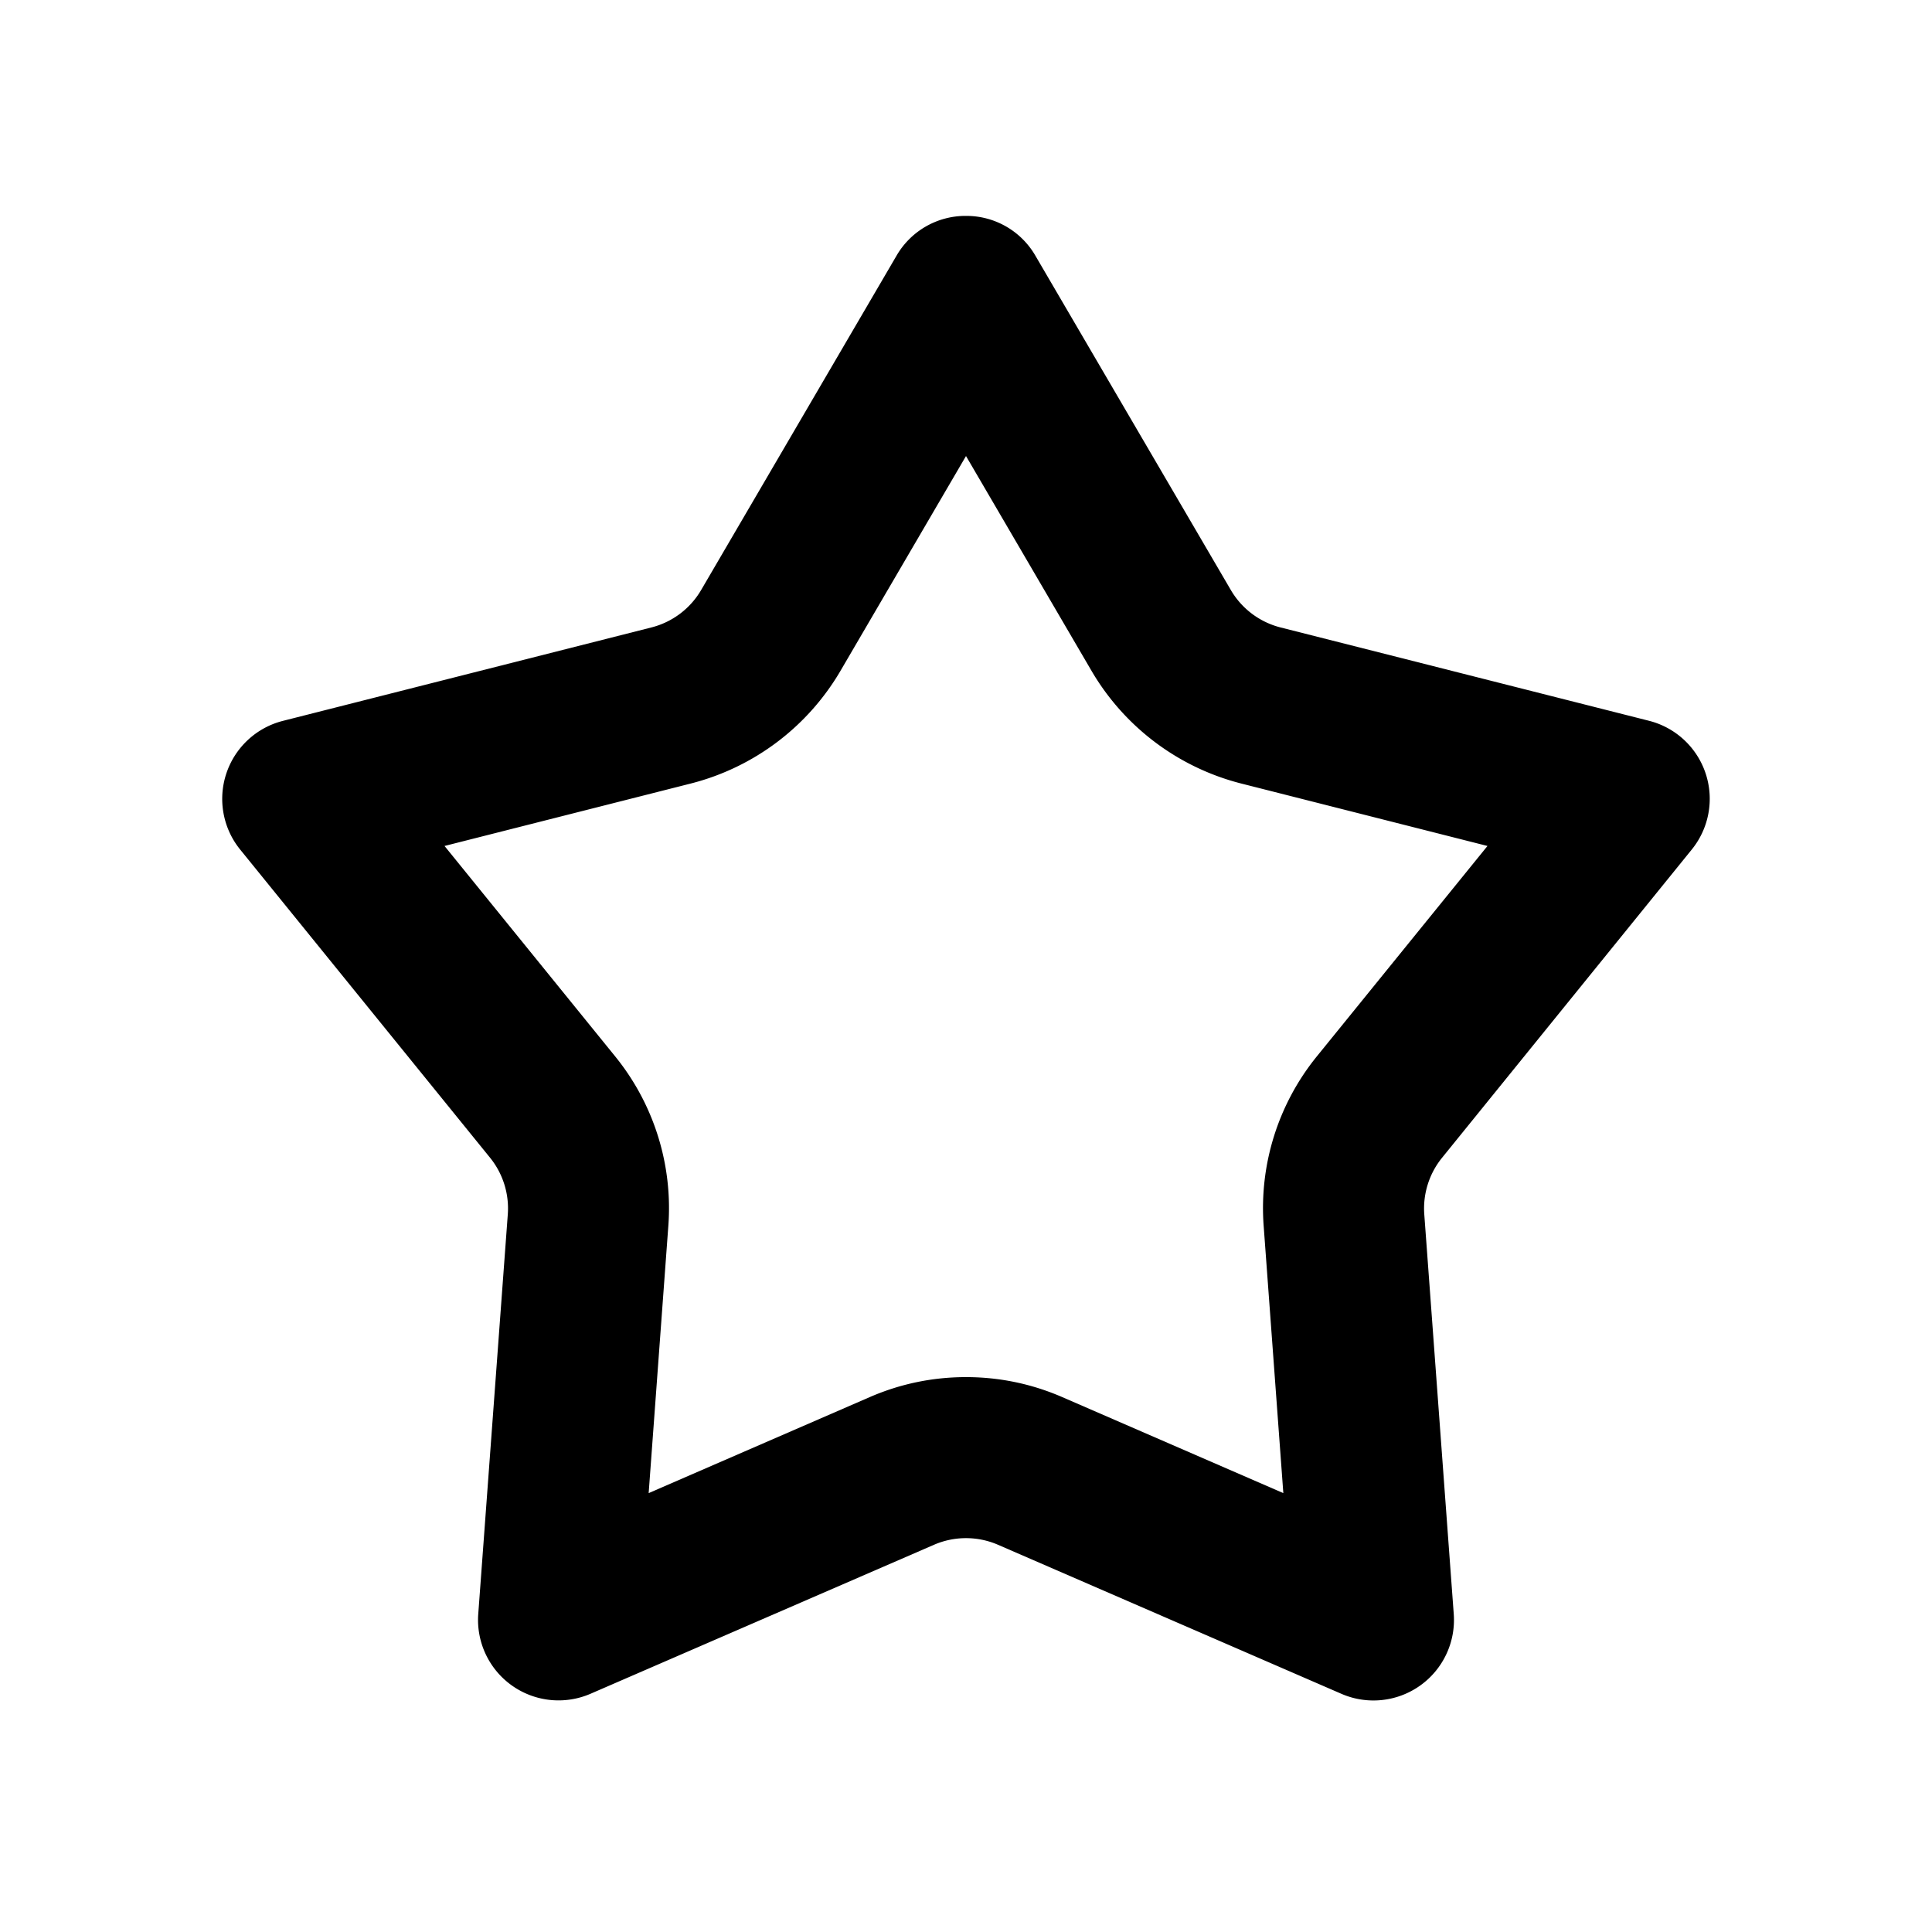 <svg xmlns="http://www.w3.org/2000/svg" width="24" height="24" viewBox="0 0 24 24">
    <path style="fill:none" d="M0 0h24v24H0z"/>
    <g style="fill:none">
        <path d="M9.137 1.478a1 1 0 0 1 1.727 0l2.425 4.151a1 1 0 0 0 .618.465l4.578 1.161a1 1 0 0 1 .531 1.6l-3.1 3.829a1 1 0 0 0-.22.7l.366 4.965a1 1 0 0 1-1.4.991L10.4 17.49a1 1 0 0 0-.8 0l-4.263 1.851a1 1 0 0 1-1.4-.991l.366-4.965a1 1 0 0 0-.22-.7L.984 8.854a1 1 0 0 1 .531-1.6l4.579-1.16a1 1 0 0 0 .618-.465z" style="stroke:none" transform="translate(2 1.7)"/>
        <path d="M10 3.965 8.438 6.638a3.018 3.018 0 0 1-1.852 1.394l-3.064.777 2.12 2.614a2.99 2.99 0 0 1 .66 2.11l-.244 3.315 2.747-1.193c.38-.165.782-.248 1.195-.248.413 0 .815.083 1.195.248l2.747 1.193-.244-3.315a2.99 2.99 0 0 1 .66-2.11l2.12-2.614-3.064-.777a3.018 3.018 0 0 1-1.852-1.394L10 3.965m0-2.983a.99.99 0 0 1 .863.496l2.426 4.15a1 1 0 0 0 .617.466l4.579 1.16a1 1 0 0 1 .53 1.6l-3.102 3.829a1 1 0 0 0-.22.703l.366 4.964a1 1 0 0 1-1.396.991l-4.265-1.851a1 1 0 0 0-.796 0L5.337 19.34a1 1 0 0 1-1.396-.99l.367-4.965a1 1 0 0 0-.22-.703L.983 8.853a1 1 0 0 1 .531-1.598l4.579-1.161a1 1 0 0 0 .617-.465l2.426-4.151A.99.99 0 0 1 10 .982z" style="fill:#000;stroke:none" transform="translate(2 1.7)"/>
    </g>
</svg>
